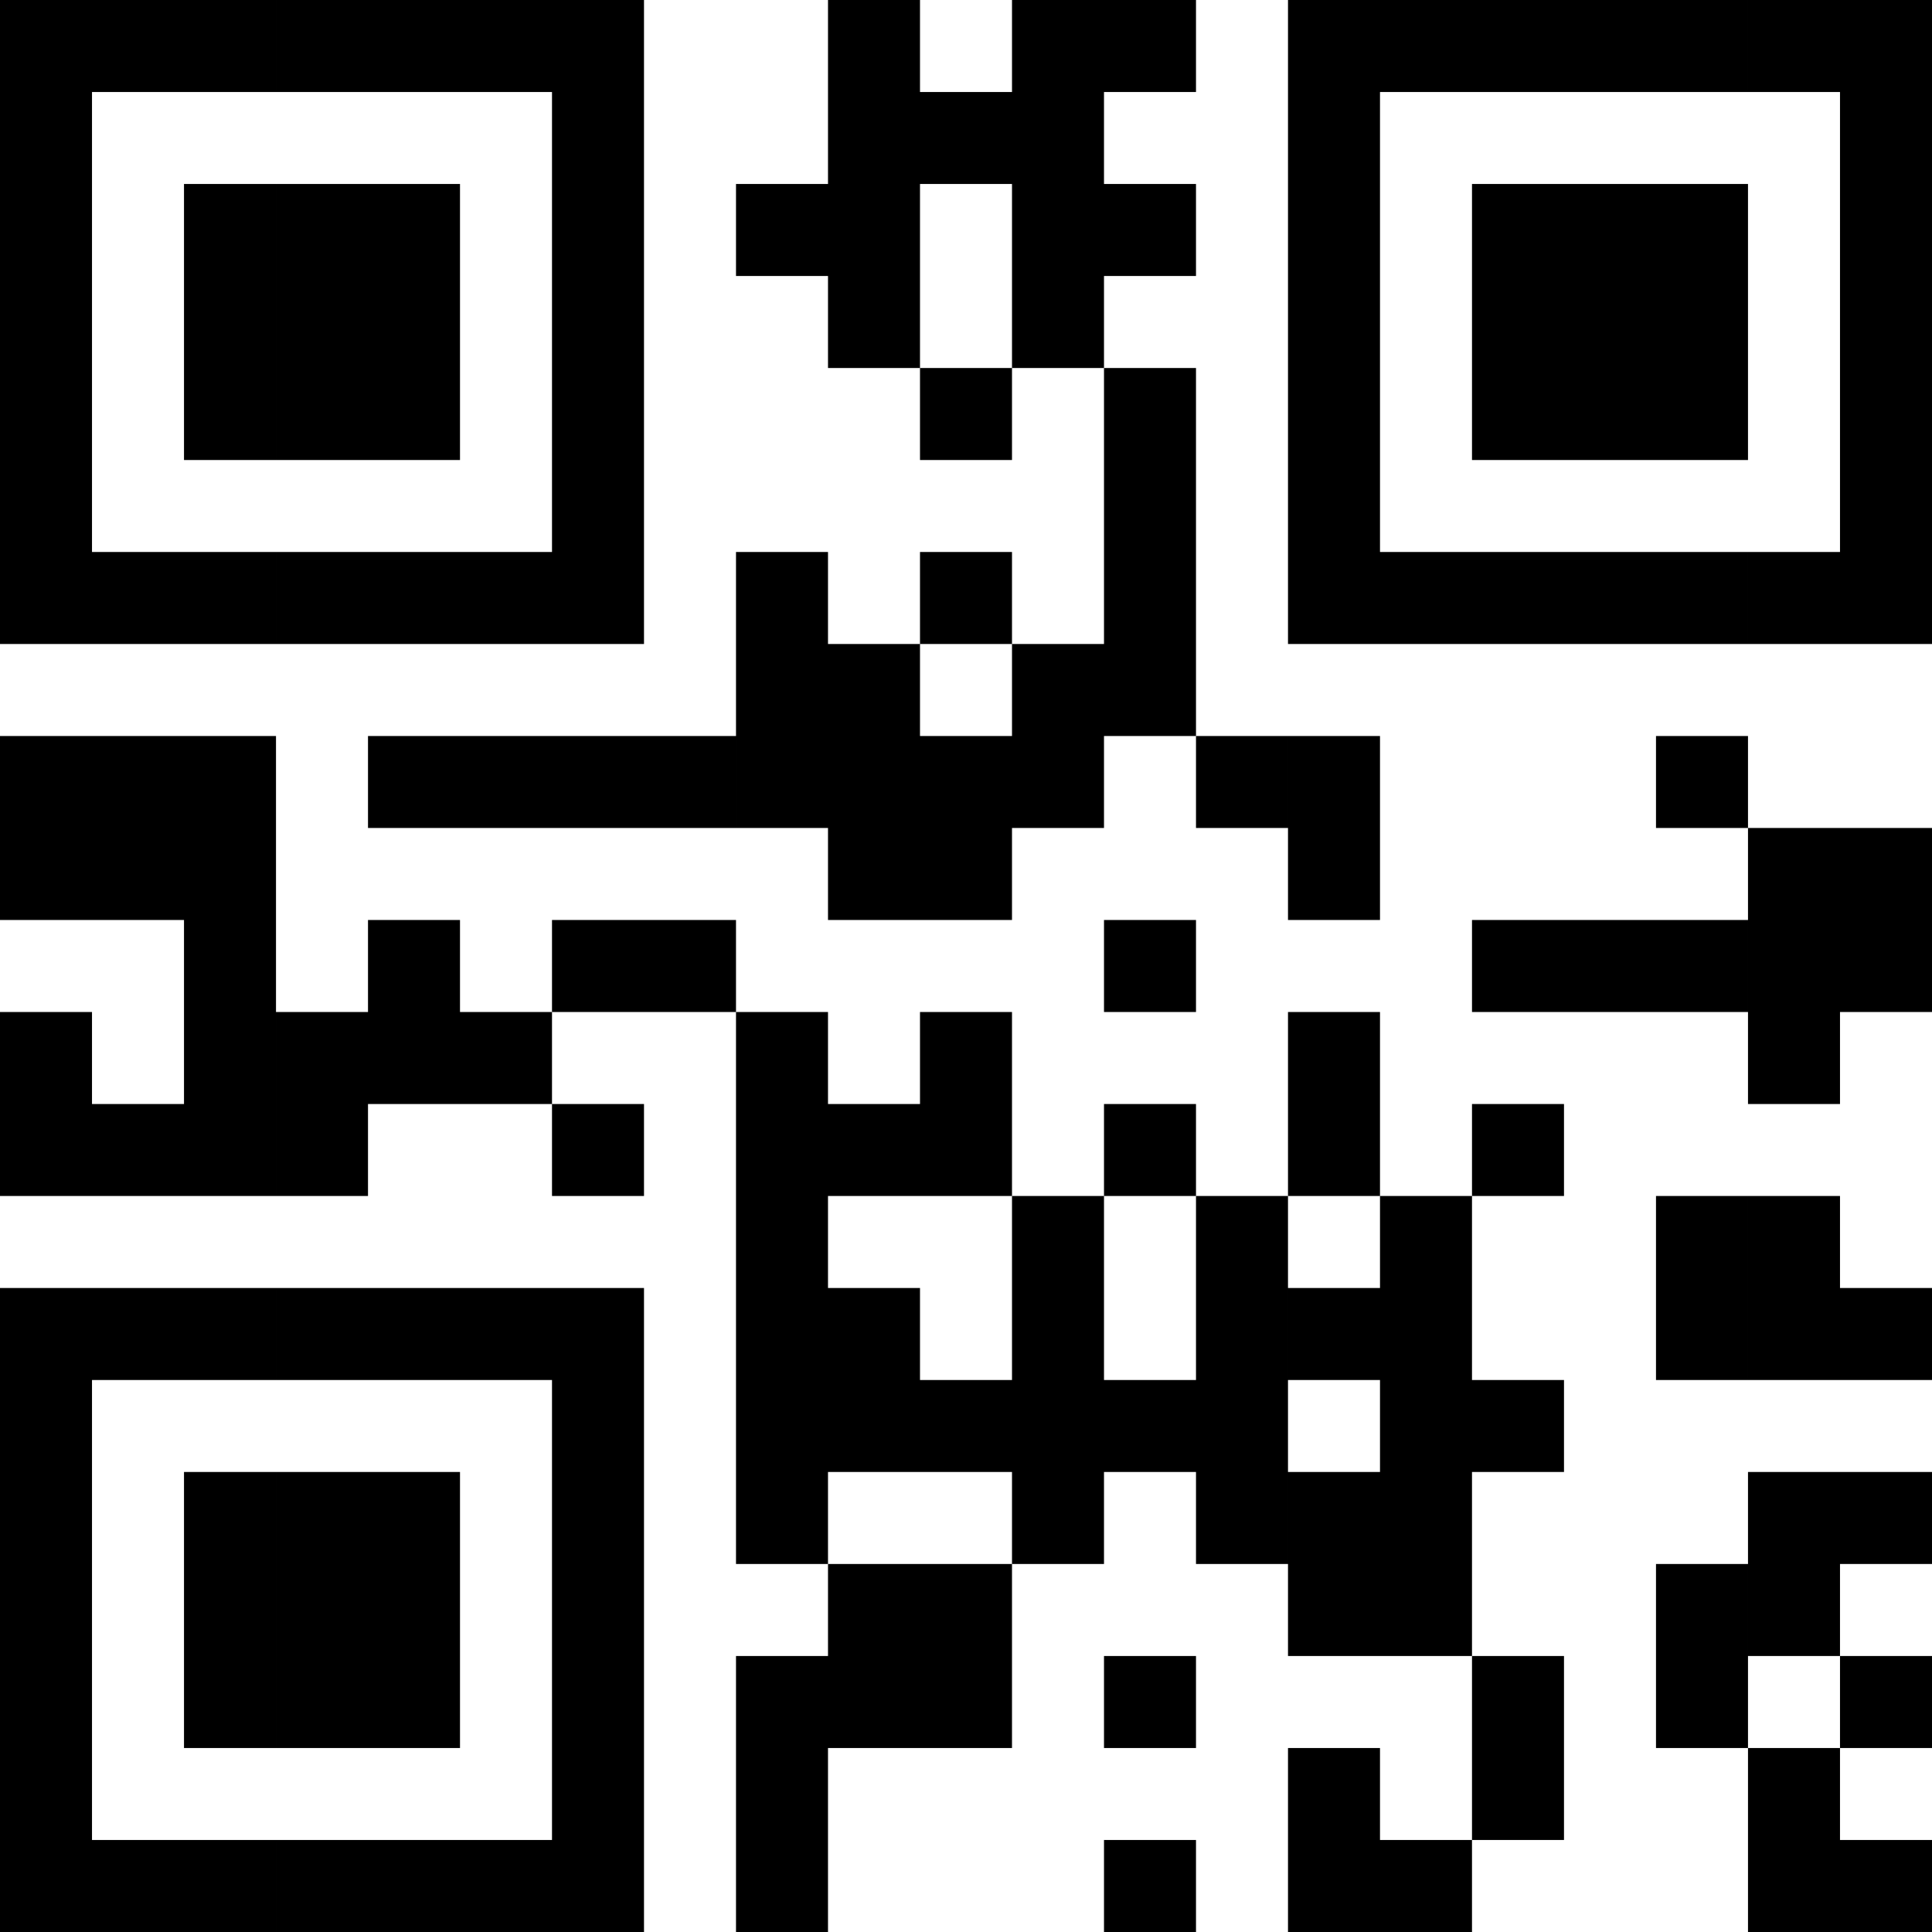 <svg xmlns="http://www.w3.org/2000/svg" width="168" height="168" viewBox="0 0 168 168">
    <g fill="#000" fill-rule="nonzero">
        <path d="M0 0h8v8H0zM8 0h8v8H8zM16 0h8v8h-8zM24 0h8v8h-8zM32 0h8v8h-8zM40 0h8v8h-8zM48 0h8v8h-8zM72 0h8v8h-8zM88 0h8v8h-8zM96 0h8v8h-8zM112 0h8v8h-8zM120 0h8v8h-8zM128 0h8v8h-8zM136 0h8v8h-8zM144 0h8v8h-8zM152 0h8v8h-8zM160 0h8v8h-8zM0 8h8v8H0zM48 8h8v8h-8zM72 8h8v8h-8zM80 8h8v8h-8zM88 8h8v8h-8zM112 8h8v8h-8zM160 8h8v8h-8zM0 16h8v8H0zM16 16h8v8h-8zM24 16h8v8h-8zM32 16h8v8h-8zM48 16h8v8h-8zM64 16h8v8h-8zM72 16h8v8h-8zM88 16h8v8h-8zM96 16h8v8h-8zM112 16h8v8h-8zM128 16h8v8h-8zM136 16h8v8h-8zM144 16h8v8h-8zM160 16h8v8h-8zM0 24h8v8H0zM16 24h8v8h-8zM24 24h8v8h-8zM32 24h8v8h-8zM48 24h8v8h-8zM72 24h8v8h-8zM88 24h8v8h-8zM112 24h8v8h-8zM128 24h8v8h-8zM136 24h8v8h-8zM144 24h8v8h-8zM160 24h8v8h-8zM0 32h8v8H0zM16 32h8v8h-8zM24 32h8v8h-8zM32 32h8v8h-8zM48 32h8v8h-8zM80 32h8v8h-8zM96 32h8v8h-8zM112 32h8v8h-8zM128 32h8v8h-8zM136 32h8v8h-8zM144 32h8v8h-8zM160 32h8v8h-8zM0 40h8v8H0zM48 40h8v8h-8zM96 40h8v8h-8zM112 40h8v8h-8zM160 40h8v8h-8zM0 48h8v8H0zM8 48h8v8H8zM16 48h8v8h-8zM24 48h8v8h-8zM32 48h8v8h-8zM40 48h8v8h-8zM48 48h8v8h-8zM64 48h8v8h-8zM80 48h8v8h-8zM96 48h8v8h-8zM112 48h8v8h-8zM120 48h8v8h-8zM128 48h8v8h-8zM136 48h8v8h-8zM144 48h8v8h-8zM152 48h8v8h-8zM160 48h8v8h-8zM64 56h8v8h-8zM72 56h8v8h-8zM88 56h8v8h-8zM96 56h8v8h-8zM0 64h8v8H0zM8 64h8v8H8zM16 64h8v8h-8zM32 64h8v8h-8zM40 64h8v8h-8zM48 64h8v8h-8zM56 64h8v8h-8zM64 64h8v8h-8zM72 64h8v8h-8zM80 64h8v8h-8zM88 64h8v8h-8zM104 64h8v8h-8zM112 64h8v8h-8zM144 64h8v8h-8zM0 72h8v8H0zM8 72h8v8H8zM16 72h8v8h-8zM72 72h8v8h-8zM80 72h8v8h-8zM112 72h8v8h-8zM152 72h8v8h-8zM160 72h8v8h-8zM16 80h8v8h-8zM32 80h8v8h-8zM48 80h8v8h-8zM56 80h8v8h-8zM96 80h8v8h-8zM128 80h8v8h-8zM136 80h8v8h-8zM144 80h8v8h-8zM152 80h8v8h-8zM160 80h8v8h-8zM0 88h8v8H0zM16 88h8v8h-8zM24 88h8v8h-8zM32 88h8v8h-8zM40 88h8v8h-8zM64 88h8v8h-8zM80 88h8v8h-8zM112 88h8v8h-8zM152 88h8v8h-8zM0 96h8v8H0zM8 96h8v8H8zM16 96h8v8h-8zM24 96h8v8h-8zM48 96h8v8h-8zM64 96h8v8h-8zM72 96h8v8h-8zM80 96h8v8h-8zM96 96h8v8h-8zM112 96h8v8h-8zM128 96h8v8h-8zM64 104h8v8h-8zM88 104h8v8h-8zM104 104h8v8h-8zM120 104h8v8h-8zM144 104h8v8h-8zM152 104h8v8h-8zM0 112h8v8H0zM8 112h8v8H8zM16 112h8v8h-8zM24 112h8v8h-8zM32 112h8v8h-8zM40 112h8v8h-8zM48 112h8v8h-8zM64 112h8v8h-8zM72 112h8v8h-8zM88 112h8v8h-8zM104 112h8v8h-8zM112 112h8v8h-8zM120 112h8v8h-8zM144 112h8v8h-8zM152 112h8v8h-8zM160 112h8v8h-8zM0 120h8v8H0zM48 120h8v8h-8zM64 120h8v8h-8zM72 120h8v8h-8zM80 120h8v8h-8zM88 120h8v8h-8zM96 120h8v8h-8zM104 120h8v8h-8zM120 120h8v8h-8zM128 120h8v8h-8zM0 128h8v8H0zM16 128h8v8h-8zM24 128h8v8h-8zM32 128h8v8h-8zM48 128h8v8h-8zM64 128h8v8h-8zM88 128h8v8h-8zM104 128h8v8h-8zM112 128h8v8h-8zM120 128h8v8h-8zM152 128h8v8h-8zM160 128h8v8h-8zM0 136h8v8H0zM16 136h8v8h-8zM24 136h8v8h-8zM32 136h8v8h-8zM48 136h8v8h-8zM72 136h8v8h-8zM80 136h8v8h-8zM112 136h8v8h-8zM120 136h8v8h-8zM144 136h8v8h-8zM152 136h8v8h-8zM0 144h8v8H0zM16 144h8v8h-8zM24 144h8v8h-8zM32 144h8v8h-8zM48 144h8v8h-8zM64 144h8v8h-8zM72 144h8v8h-8zM80 144h8v8h-8zM96 144h8v8h-8zM128 144h8v8h-8zM144 144h8v8h-8zM160 144h8v8h-8zM0 152h8v8H0zM48 152h8v8h-8zM64 152h8v8h-8zM112 152h8v8h-8zM128 152h8v8h-8zM152 152h8v8h-8zM0 160h8v8H0zM8 160h8v8H8zM16 160h8v8h-8zM24 160h8v8h-8zM32 160h8v8h-8zM40 160h8v8h-8zM48 160h8v8h-8zM64 160h8v8h-8zM96 160h8v8h-8zM112 160h8v8h-8zM120 160h8v8h-8zM152 160h8v8h-8zM160 160h8v8h-8z"/>
    </g>
</svg>
